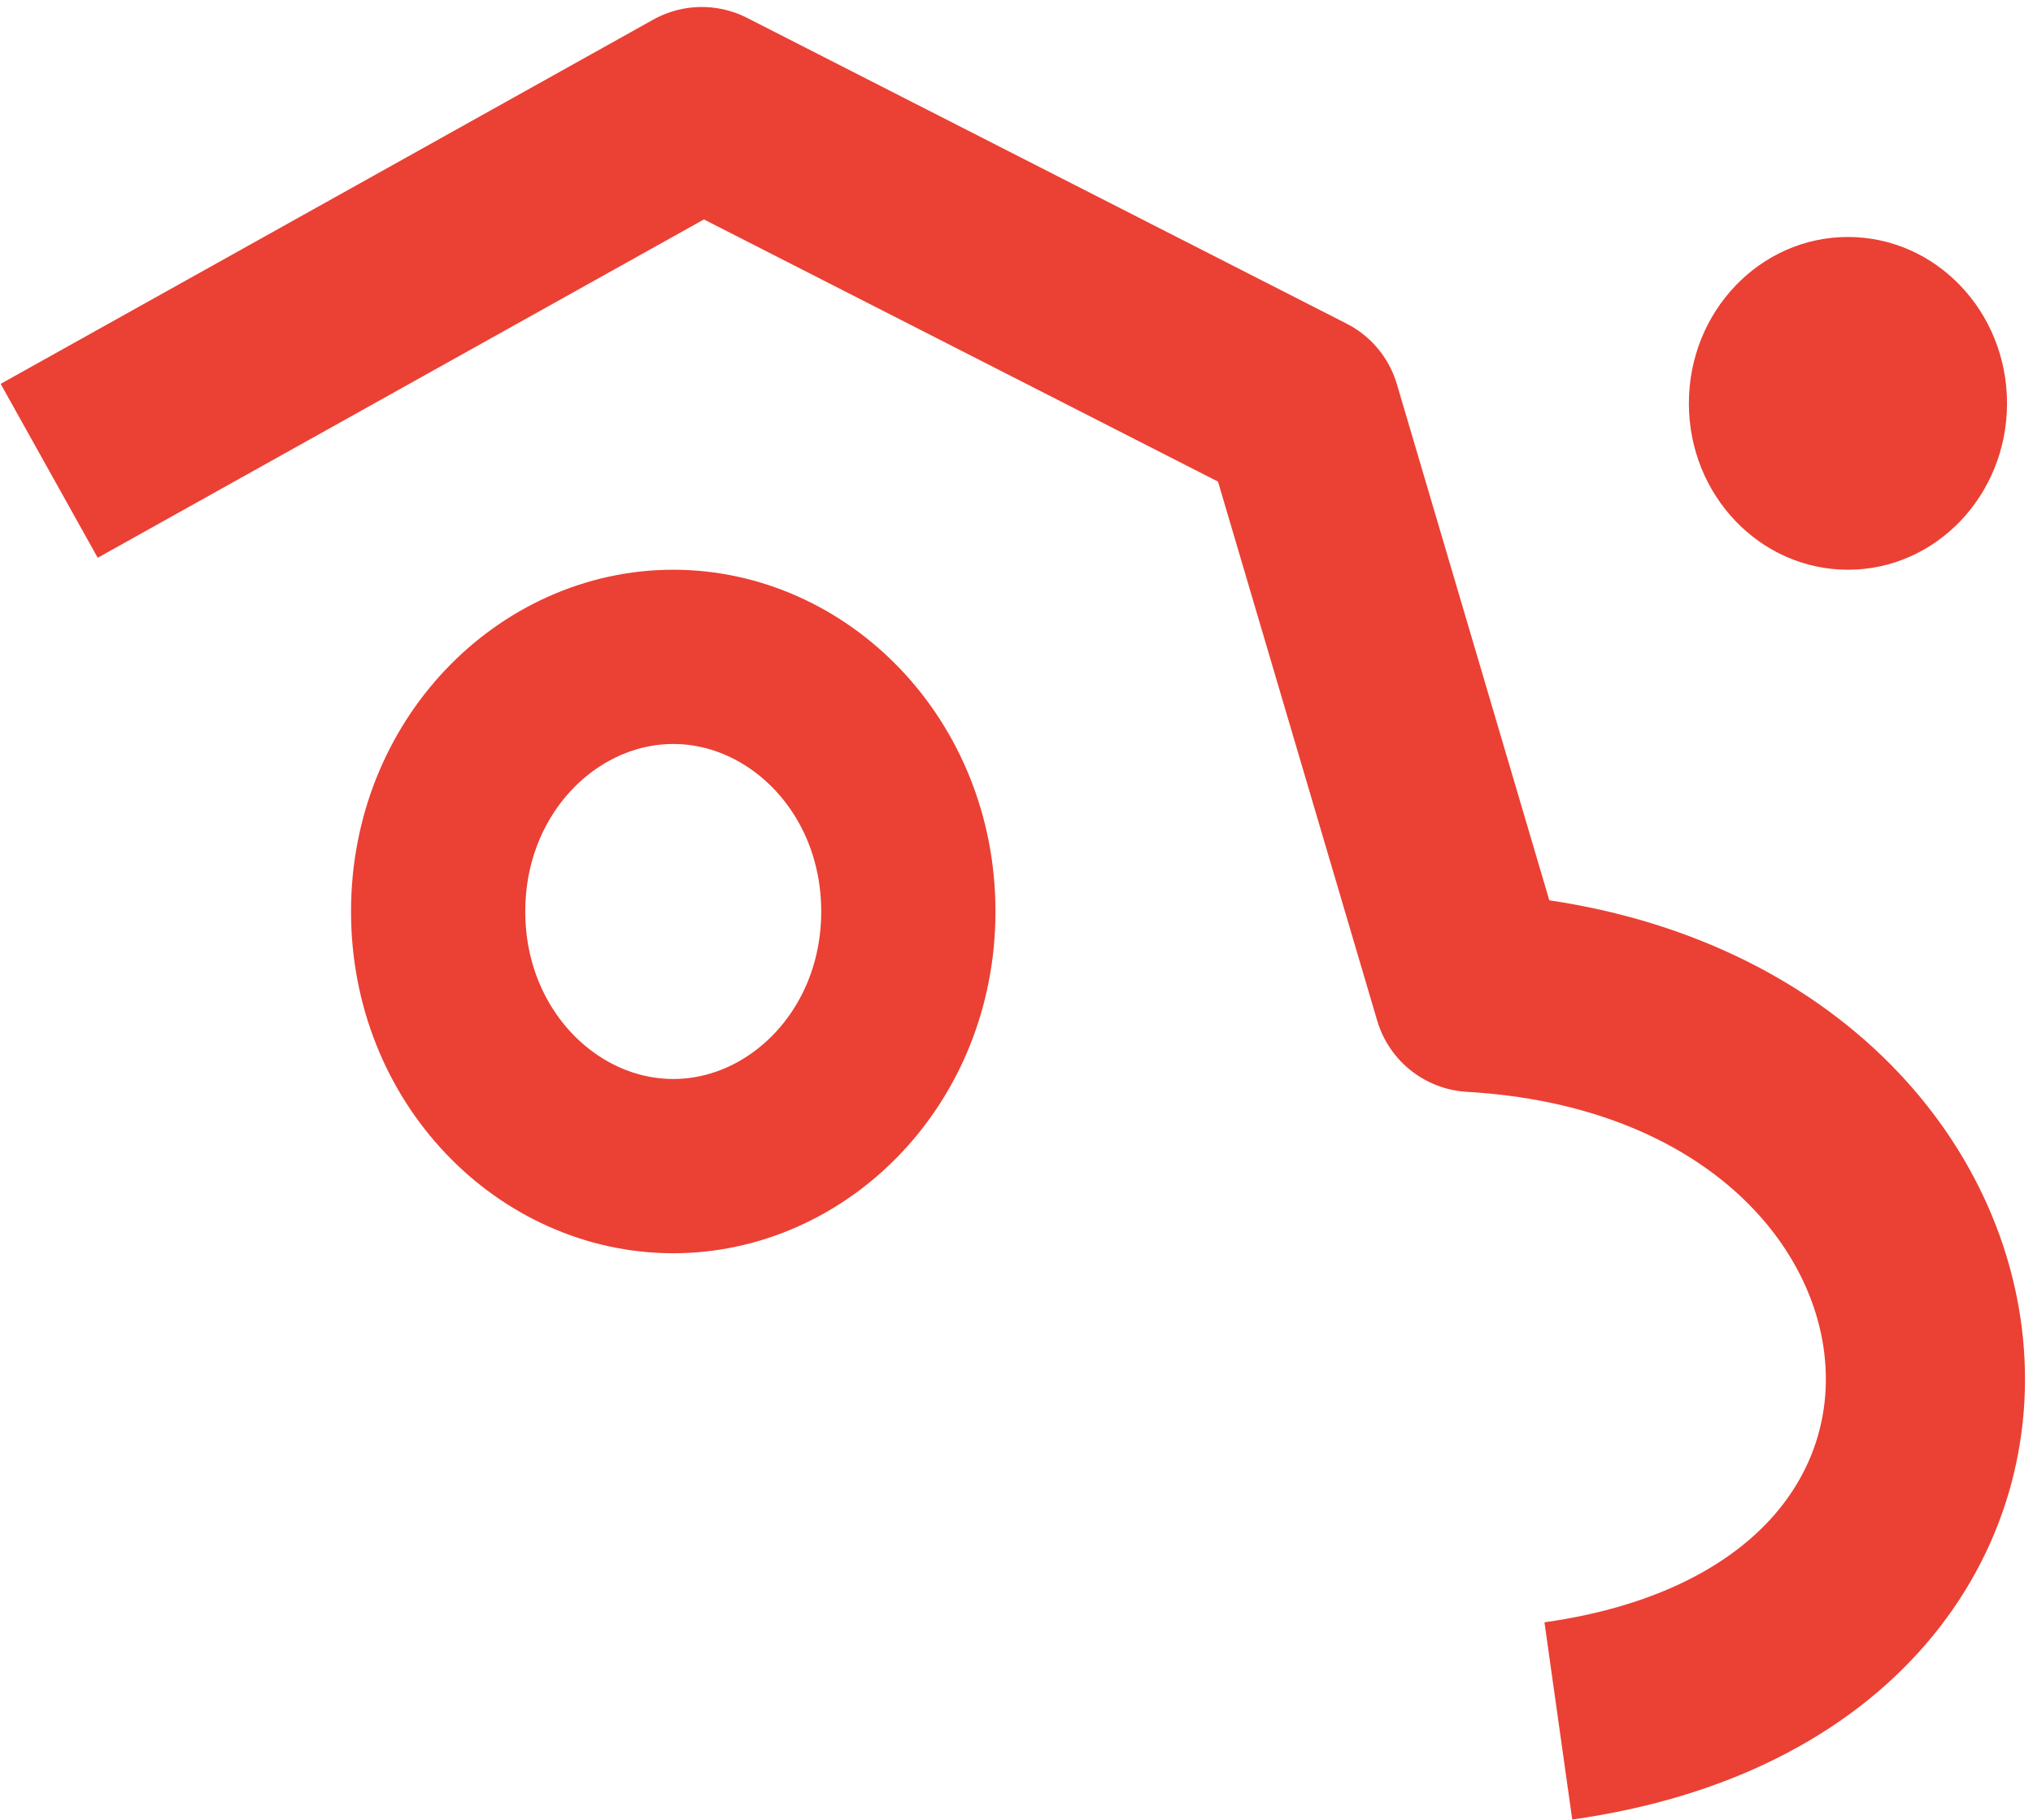 <svg width="248" height="222" viewBox="0 0 248 222" fill="none" xmlns="http://www.w3.org/2000/svg">
<path d="M6 57.431L85.61 13L158.752 50.3L179.65 121.061C246.012 124.885 256.275 200.598 190.099 209.923" stroke="#eb4034" stroke-width="24.294" stroke-linejoin="round"/>
<path d="M110.806 111.187C110.806 128.939 97.386 142.247 82.127 142.247C66.869 142.247 53.449 128.939 53.449 111.187C53.449 93.436 66.869 80.127 82.127 80.127C97.386 80.127 110.806 93.436 110.806 111.187Z" stroke="#eb4034" stroke-width="21.257"/>
<ellipse cx="225.426" cy="49.203" rx="19.405" ry="20.296" fill="#eb4034"/>
</svg>
